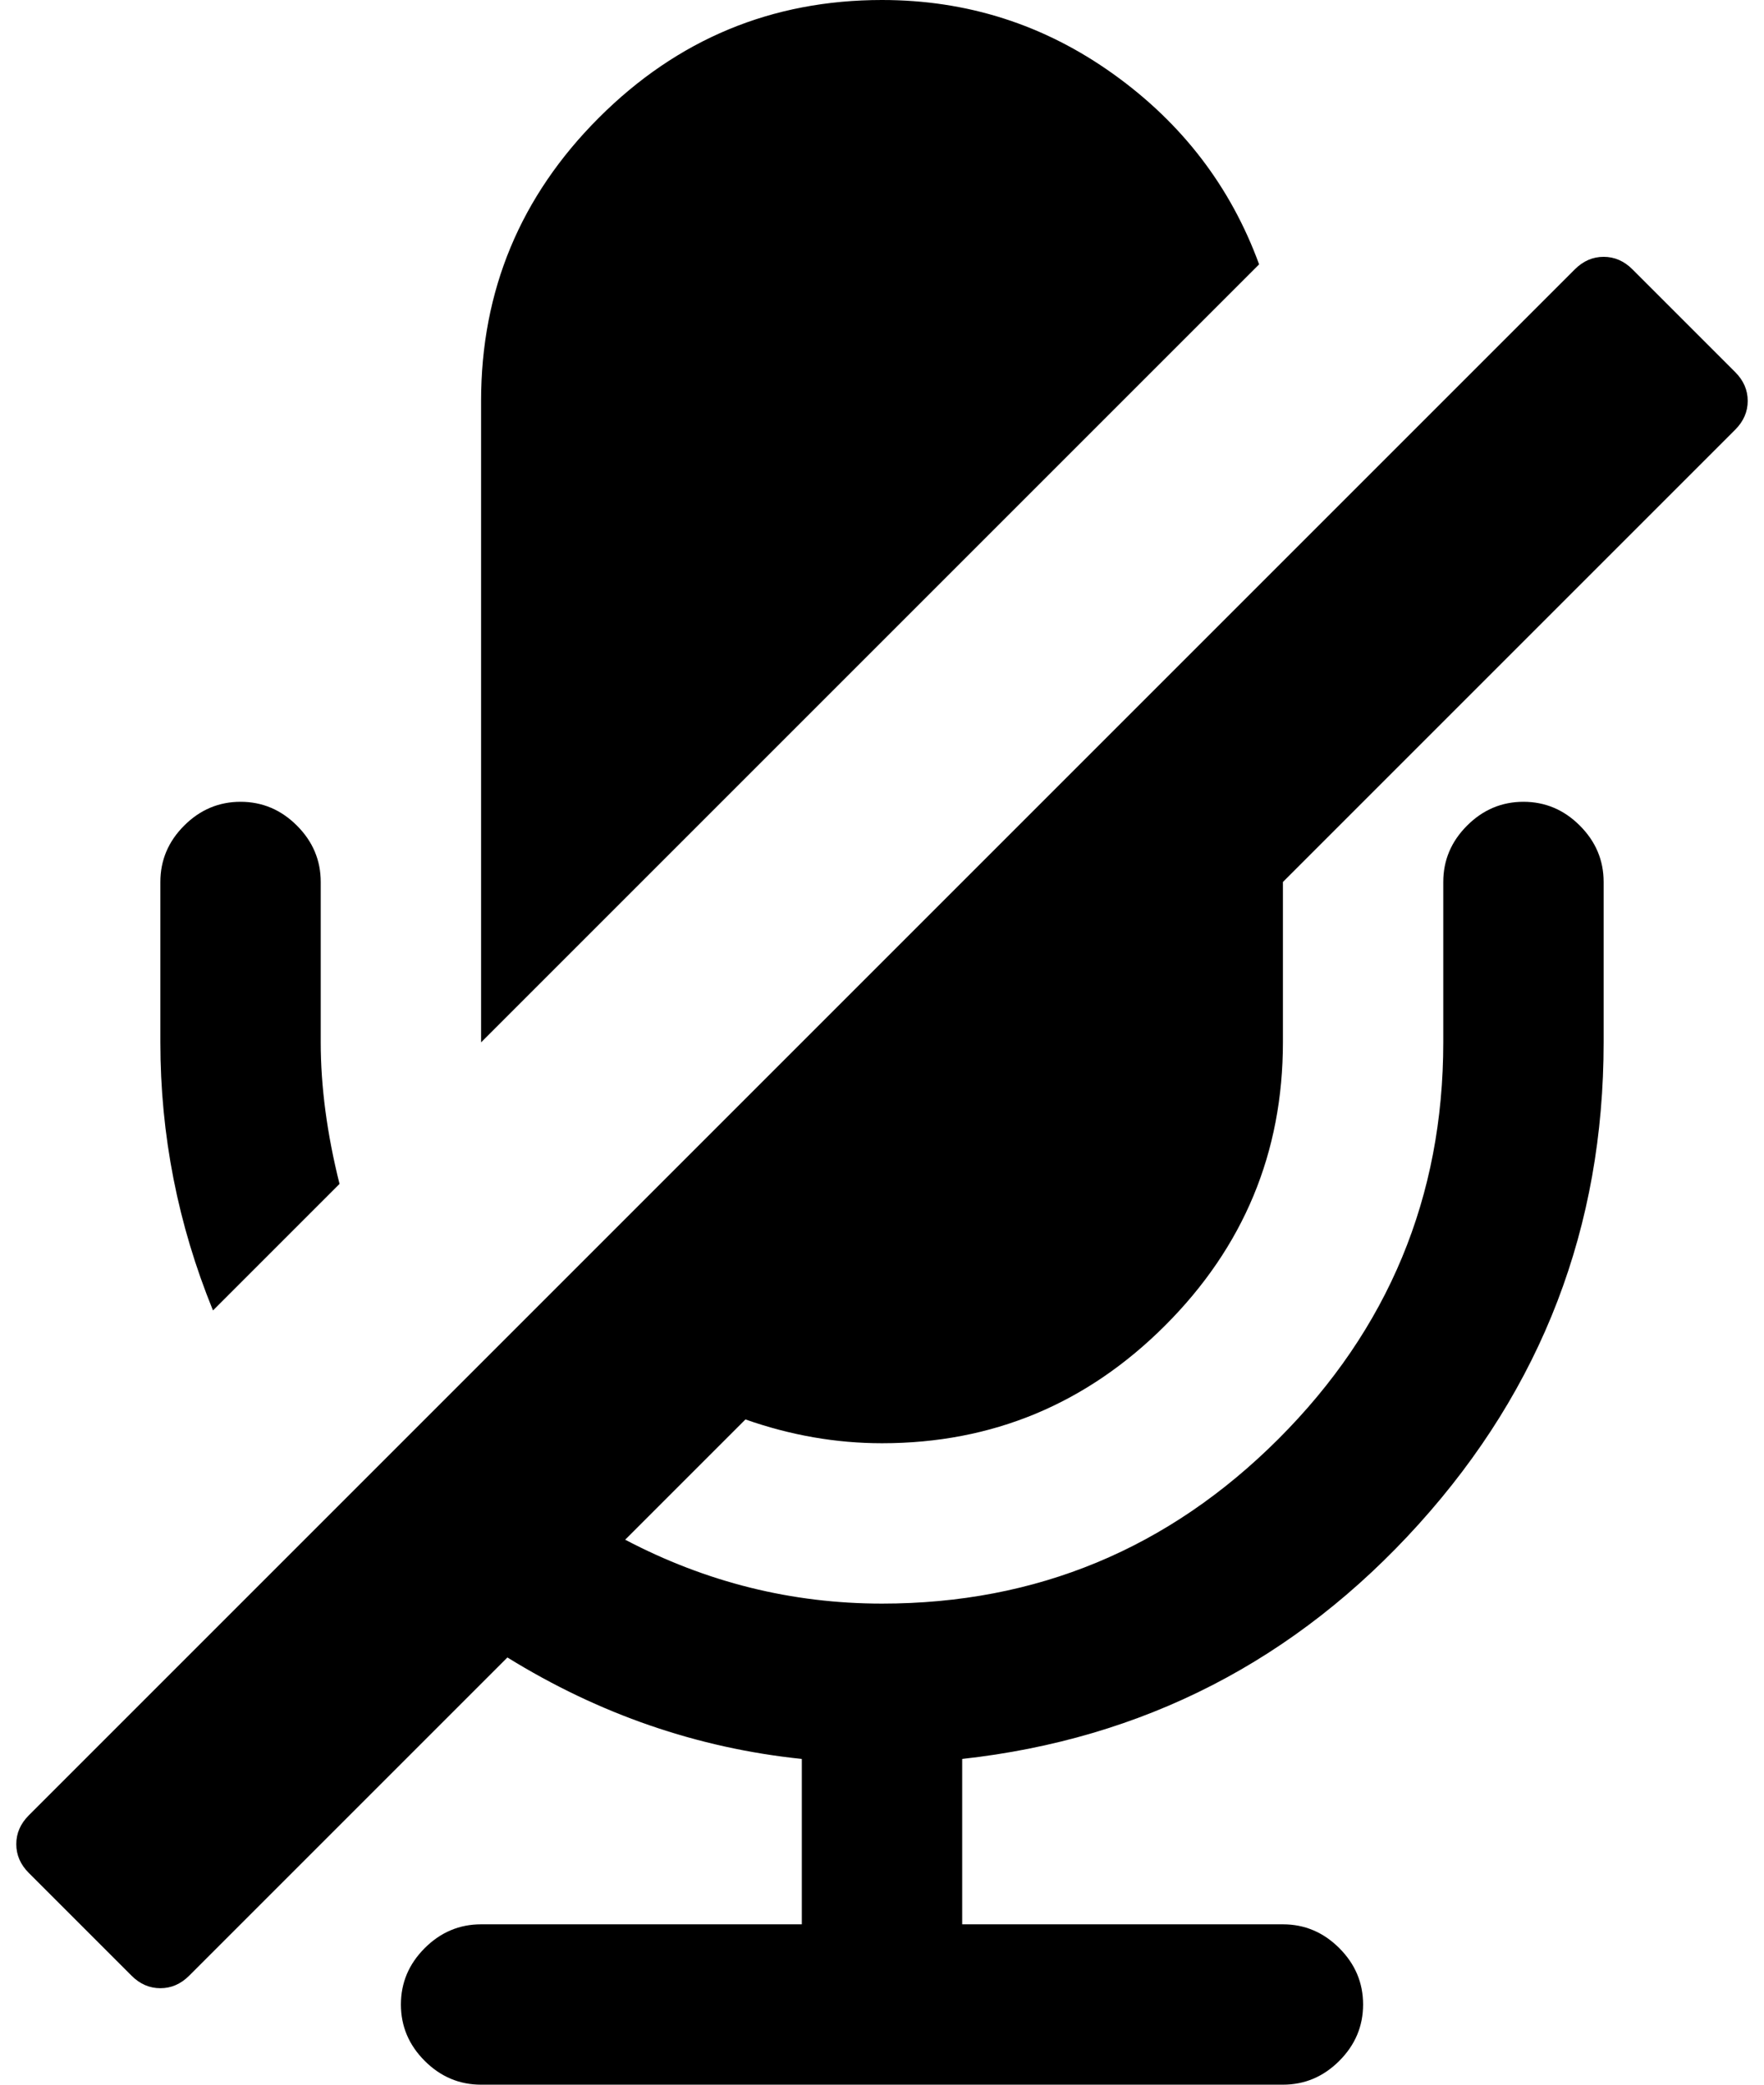 <svg xmlns="http://www.w3.org/2000/svg" xmlns:xlink="http://www.w3.org/1999/xlink" width="1408" height="1664" viewBox="0 0 1408 1664"><path fill="currentColor" d="m271 945l-101 101q-42-103-42-214V704q0-26 19-45t45-19t45 19t19 45v128q0 53 15 113m1114-602l-361 361v128q0 132-94 226t-226 94q-55 0-109-19l-96 96q97 51 205 51q185 0 316.5-131.5T1152 832V704q0-26 19-45t45-19t45 19t19 45v128q0 221-147.5 384.5T768 1404v132h256q26 0 45 19t19 45t-19 45t-45 19H384q-26 0-45-19t-19-45t19-45t45-19h256v-132q-125-13-235-81l-254 254q-10 10-23 10t-23-10l-82-82q-10-10-10-23t10-23L1257 215q10-10 23-10t23 10l82 82q10 10 10 23t-10 23m-380-132L384 832V320q0-132 94-226T704 0q102 0 184.5 59T1005 211"/></svg>